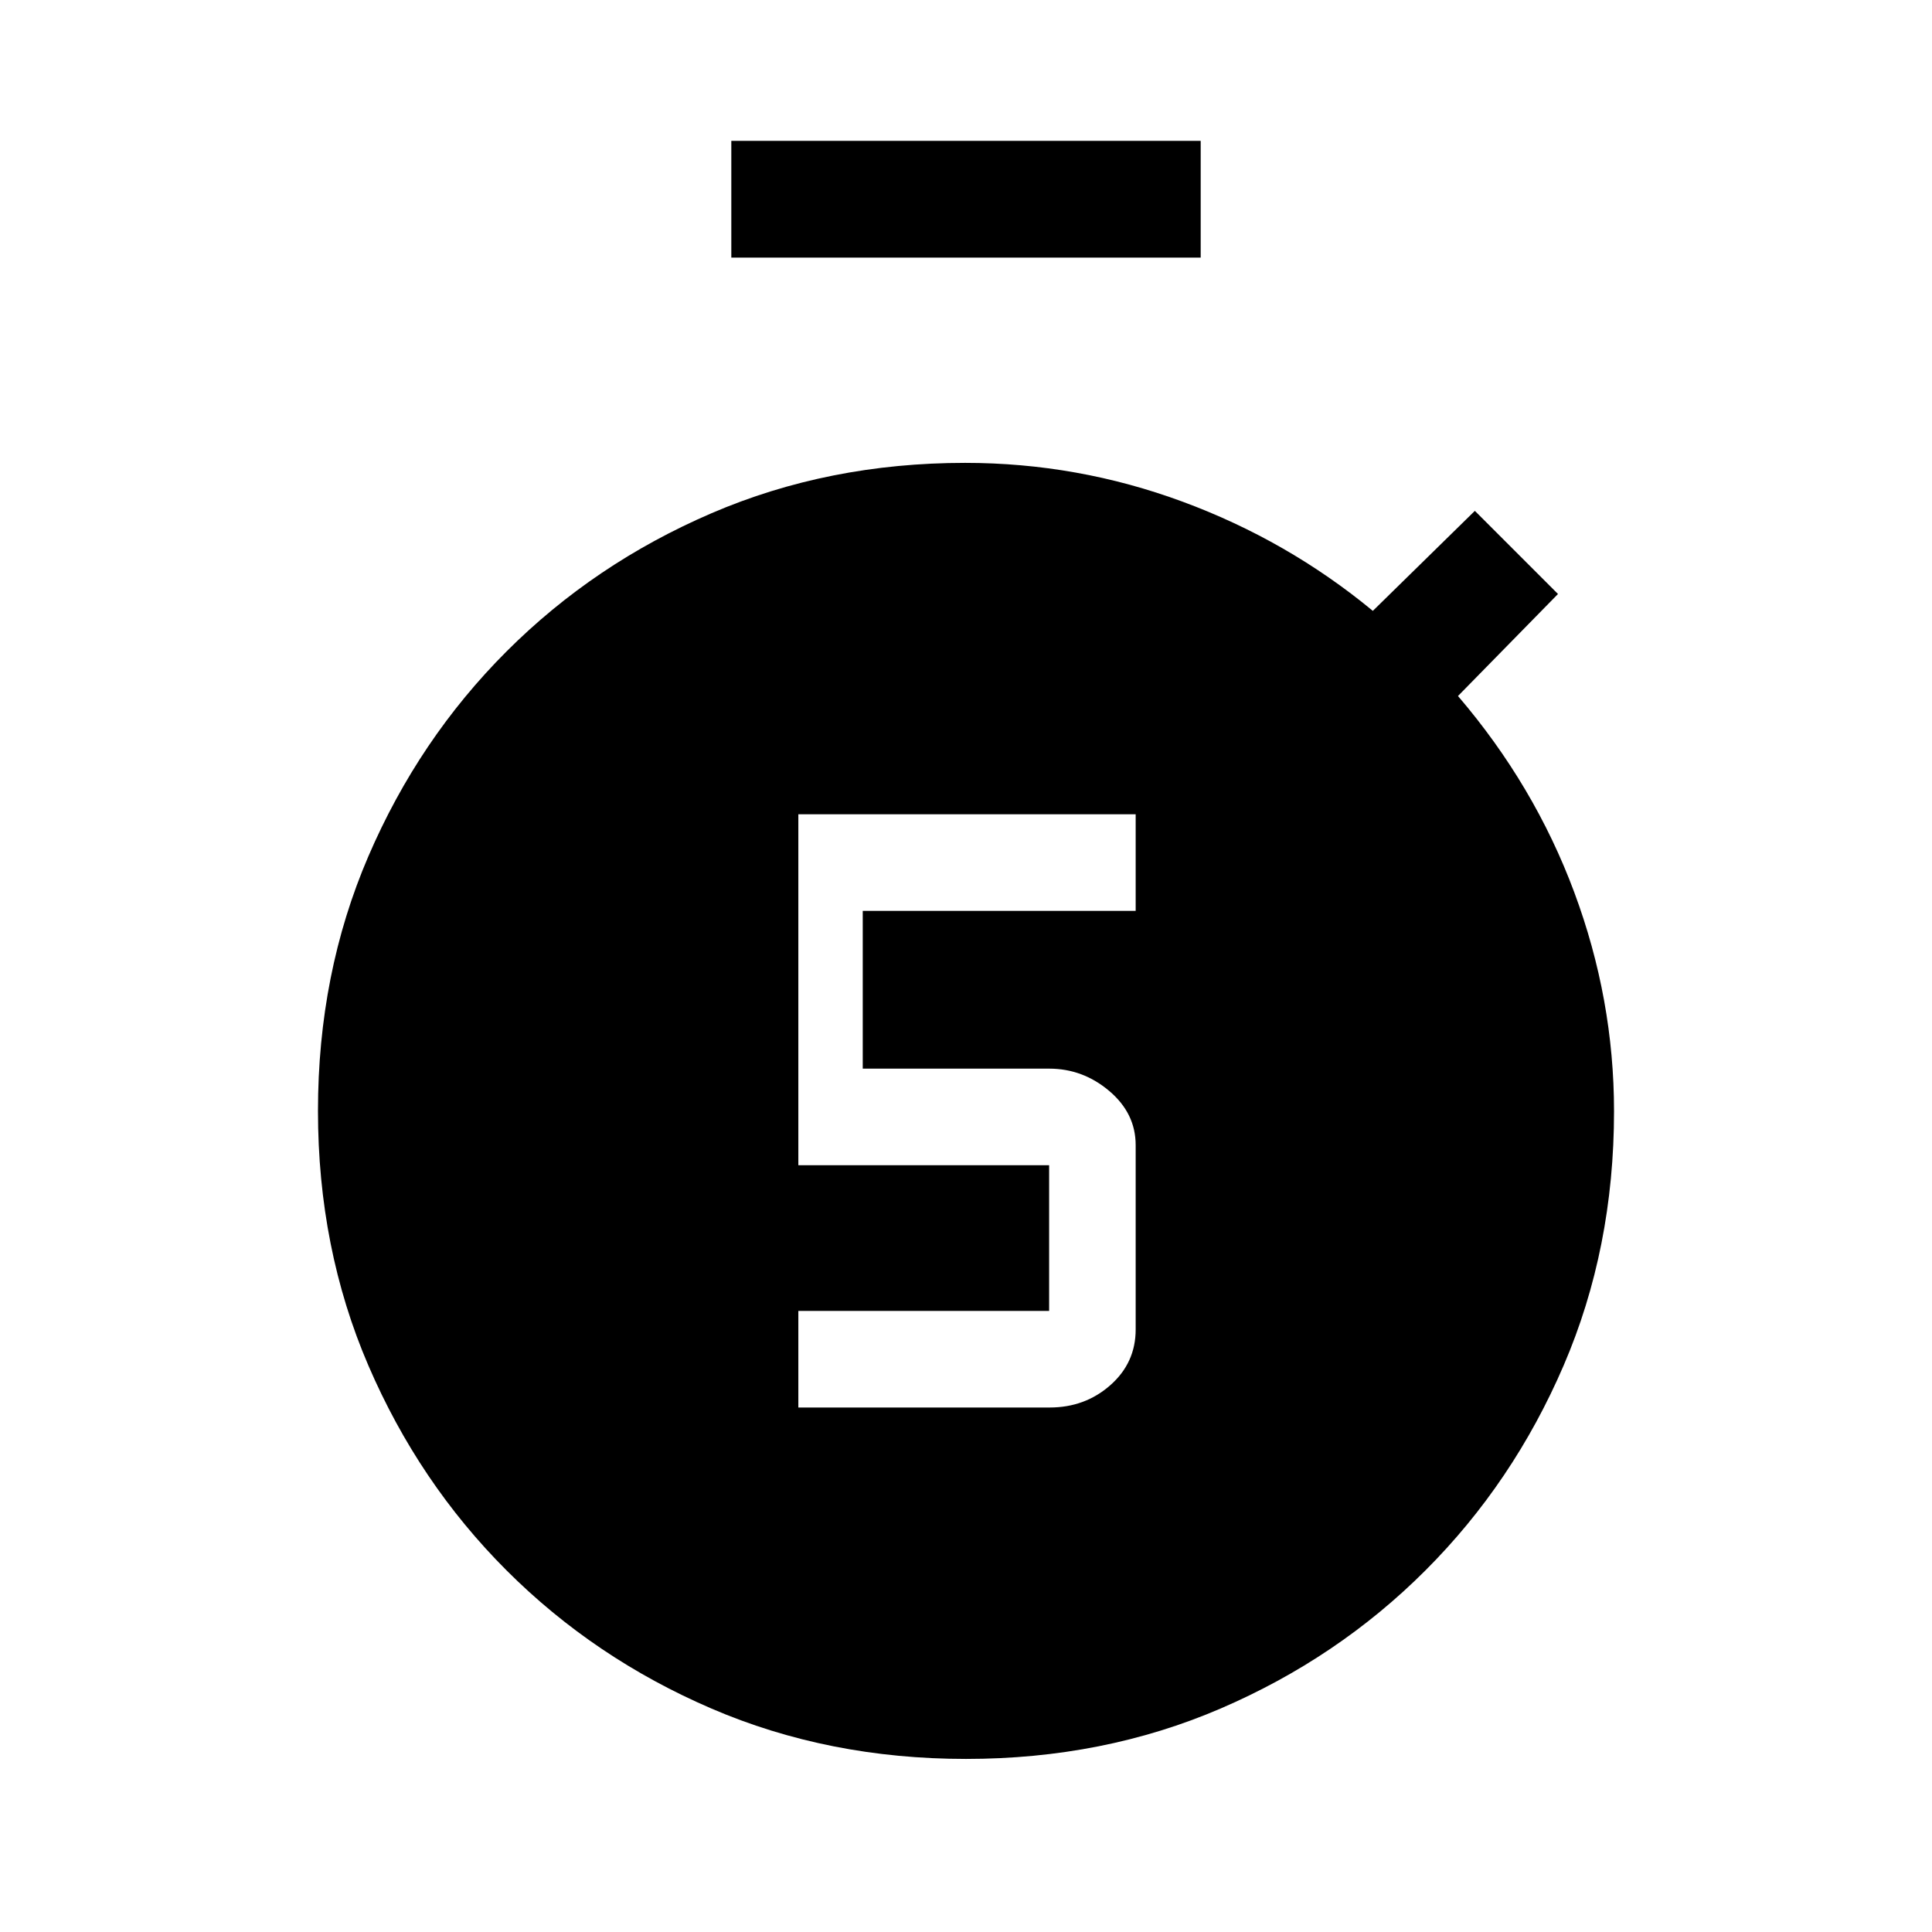 <svg xmlns="http://www.w3.org/2000/svg" height="20" viewBox="0 -960 960 960" width="20"><path d="M396.692-260.615h124.864q17.598 0 30.175-11.112 12.577-11.111 12.577-27.658V-391q0-15.777-13.112-26.889Q538.085-429 521.308-429h-92.616v-78.385h135.616v-48H396.692V-381h124.616v72.385H396.692v48ZM363.385-832v-58h233.23v58h-233.23ZM480-86q-68.308 0-126.5-25.038-58.192-25.039-101.808-68.654-43.615-43.616-68.654-101.808Q158-339.692 158-408q0-68.308 25.038-126.5 25.039-58.192 68.654-101.808 43.616-43.615 101.808-68.654Q411.692-730 479.56-730q55.843 0 108.026 19.269 52.183 19.269 94.568 54.269l50.692-49.692 41.308 41.308-49.692 50.692q38 44.385 57.769 97.5Q802-463.538 802-407.856q0 68.164-25.038 126.356-25.039 58.192-68.654 101.808-43.616 43.615-101.808 68.654Q548.308-86 480-86Z"/></svg>